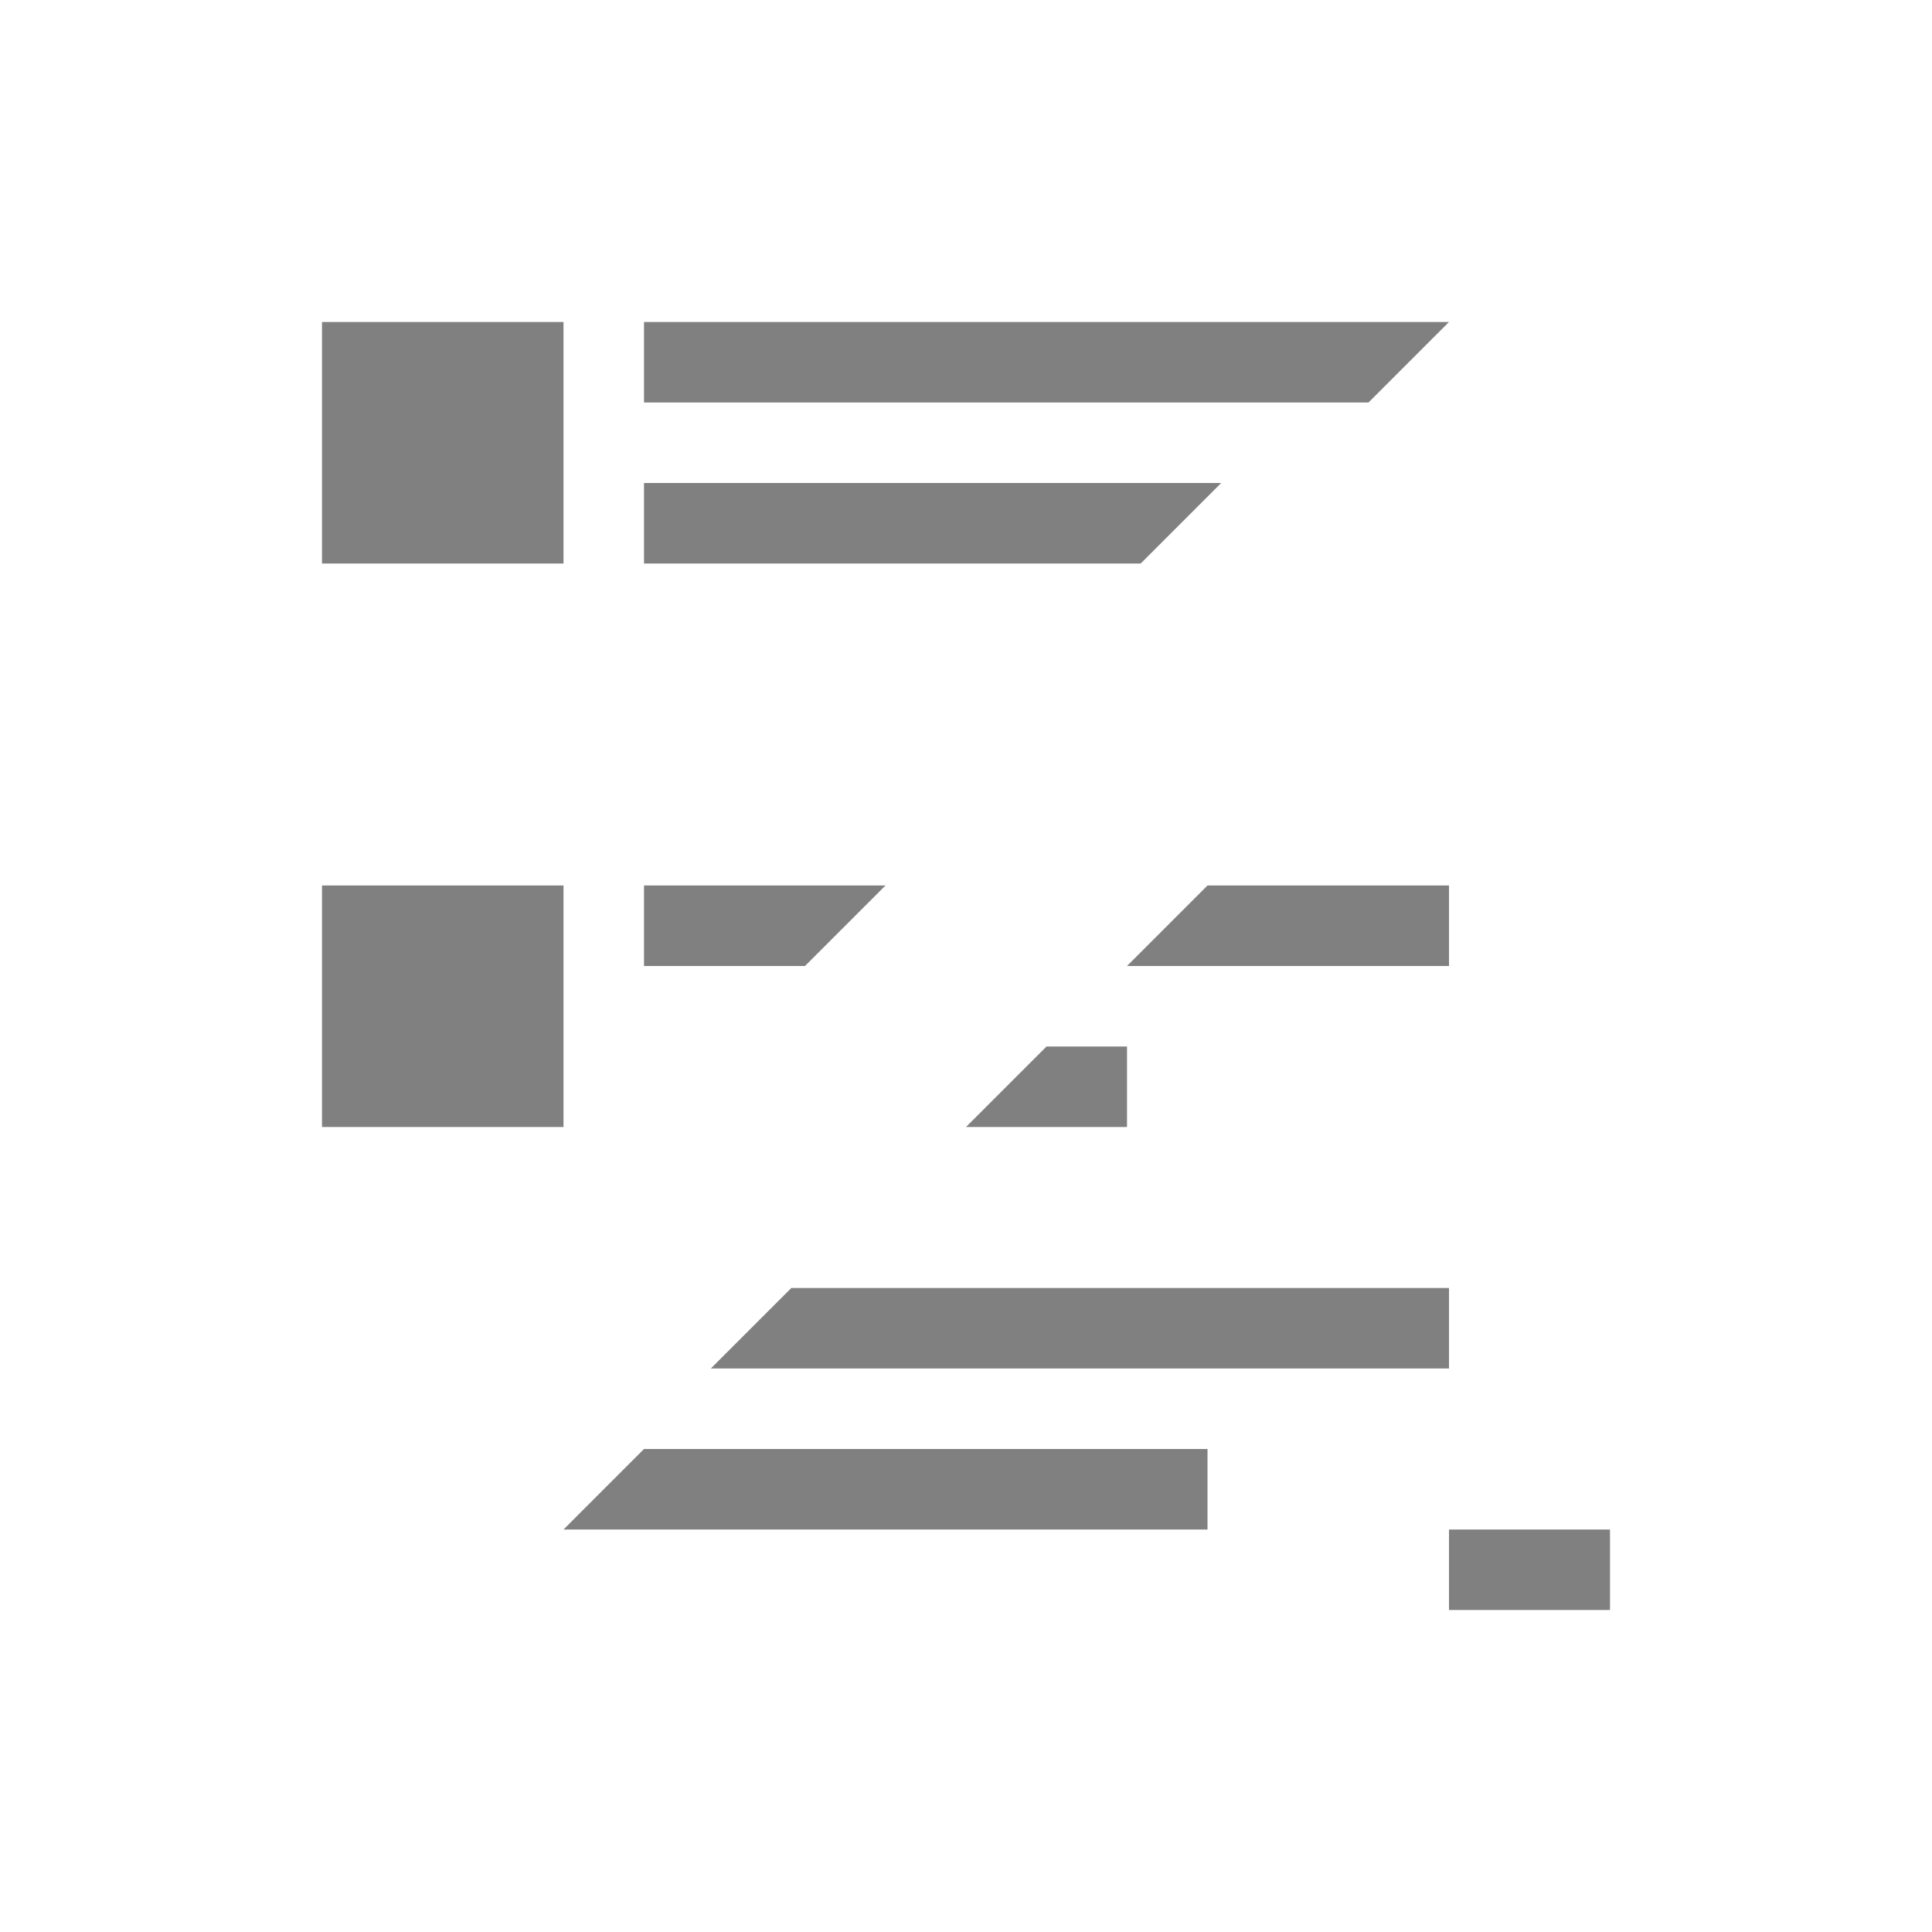 <svg xmlns="http://www.w3.org/2000/svg" viewBox="0 0 24 24">
  <defs id="defs3051">
    <style type="text/css" id="current-color-scheme">
      .ColorScheme-Text {
        color:#808080;
      }
      </style>
  </defs>
 <path style="fill:currentColor;fill-opacity:1;stroke:none" 
     d="M 4 4 L 4 7 L 7 7 L 7 4 L 4 4 z M 8 4 L 8 5 L 17 5 L 18 4 L 8 4 z M 8 6 L 8 7 L 12 7 L 13 7 L 14.17 7 L 15.17 6 L 8 6 z M 4 11 L 4 12 L 4 13 L 4 14 L 7 14 L 7 13 L 7 12 L 7 11 L 4 11 z M 8 11 L 8 12 L 10 12 L 11 11 L 8 11 z M 15 11 L 14 12 L 18 12 L 18 11 L 15 11 z M 13 13 L 12 14 L 14 14 L 14 13 L 13 13 z M 9.83 16 L 8.83 17 L 18 17 L 18 16 L 12 16 L 11 16 L 9.83 16 z M 8 18 L 7 19 L 15 19 L 15 18 L 8 18 z M 18 19 L 18 20 L 20 20 L 20 19 L 18 19 z "
     class="ColorScheme-Text"
     />
</svg>
